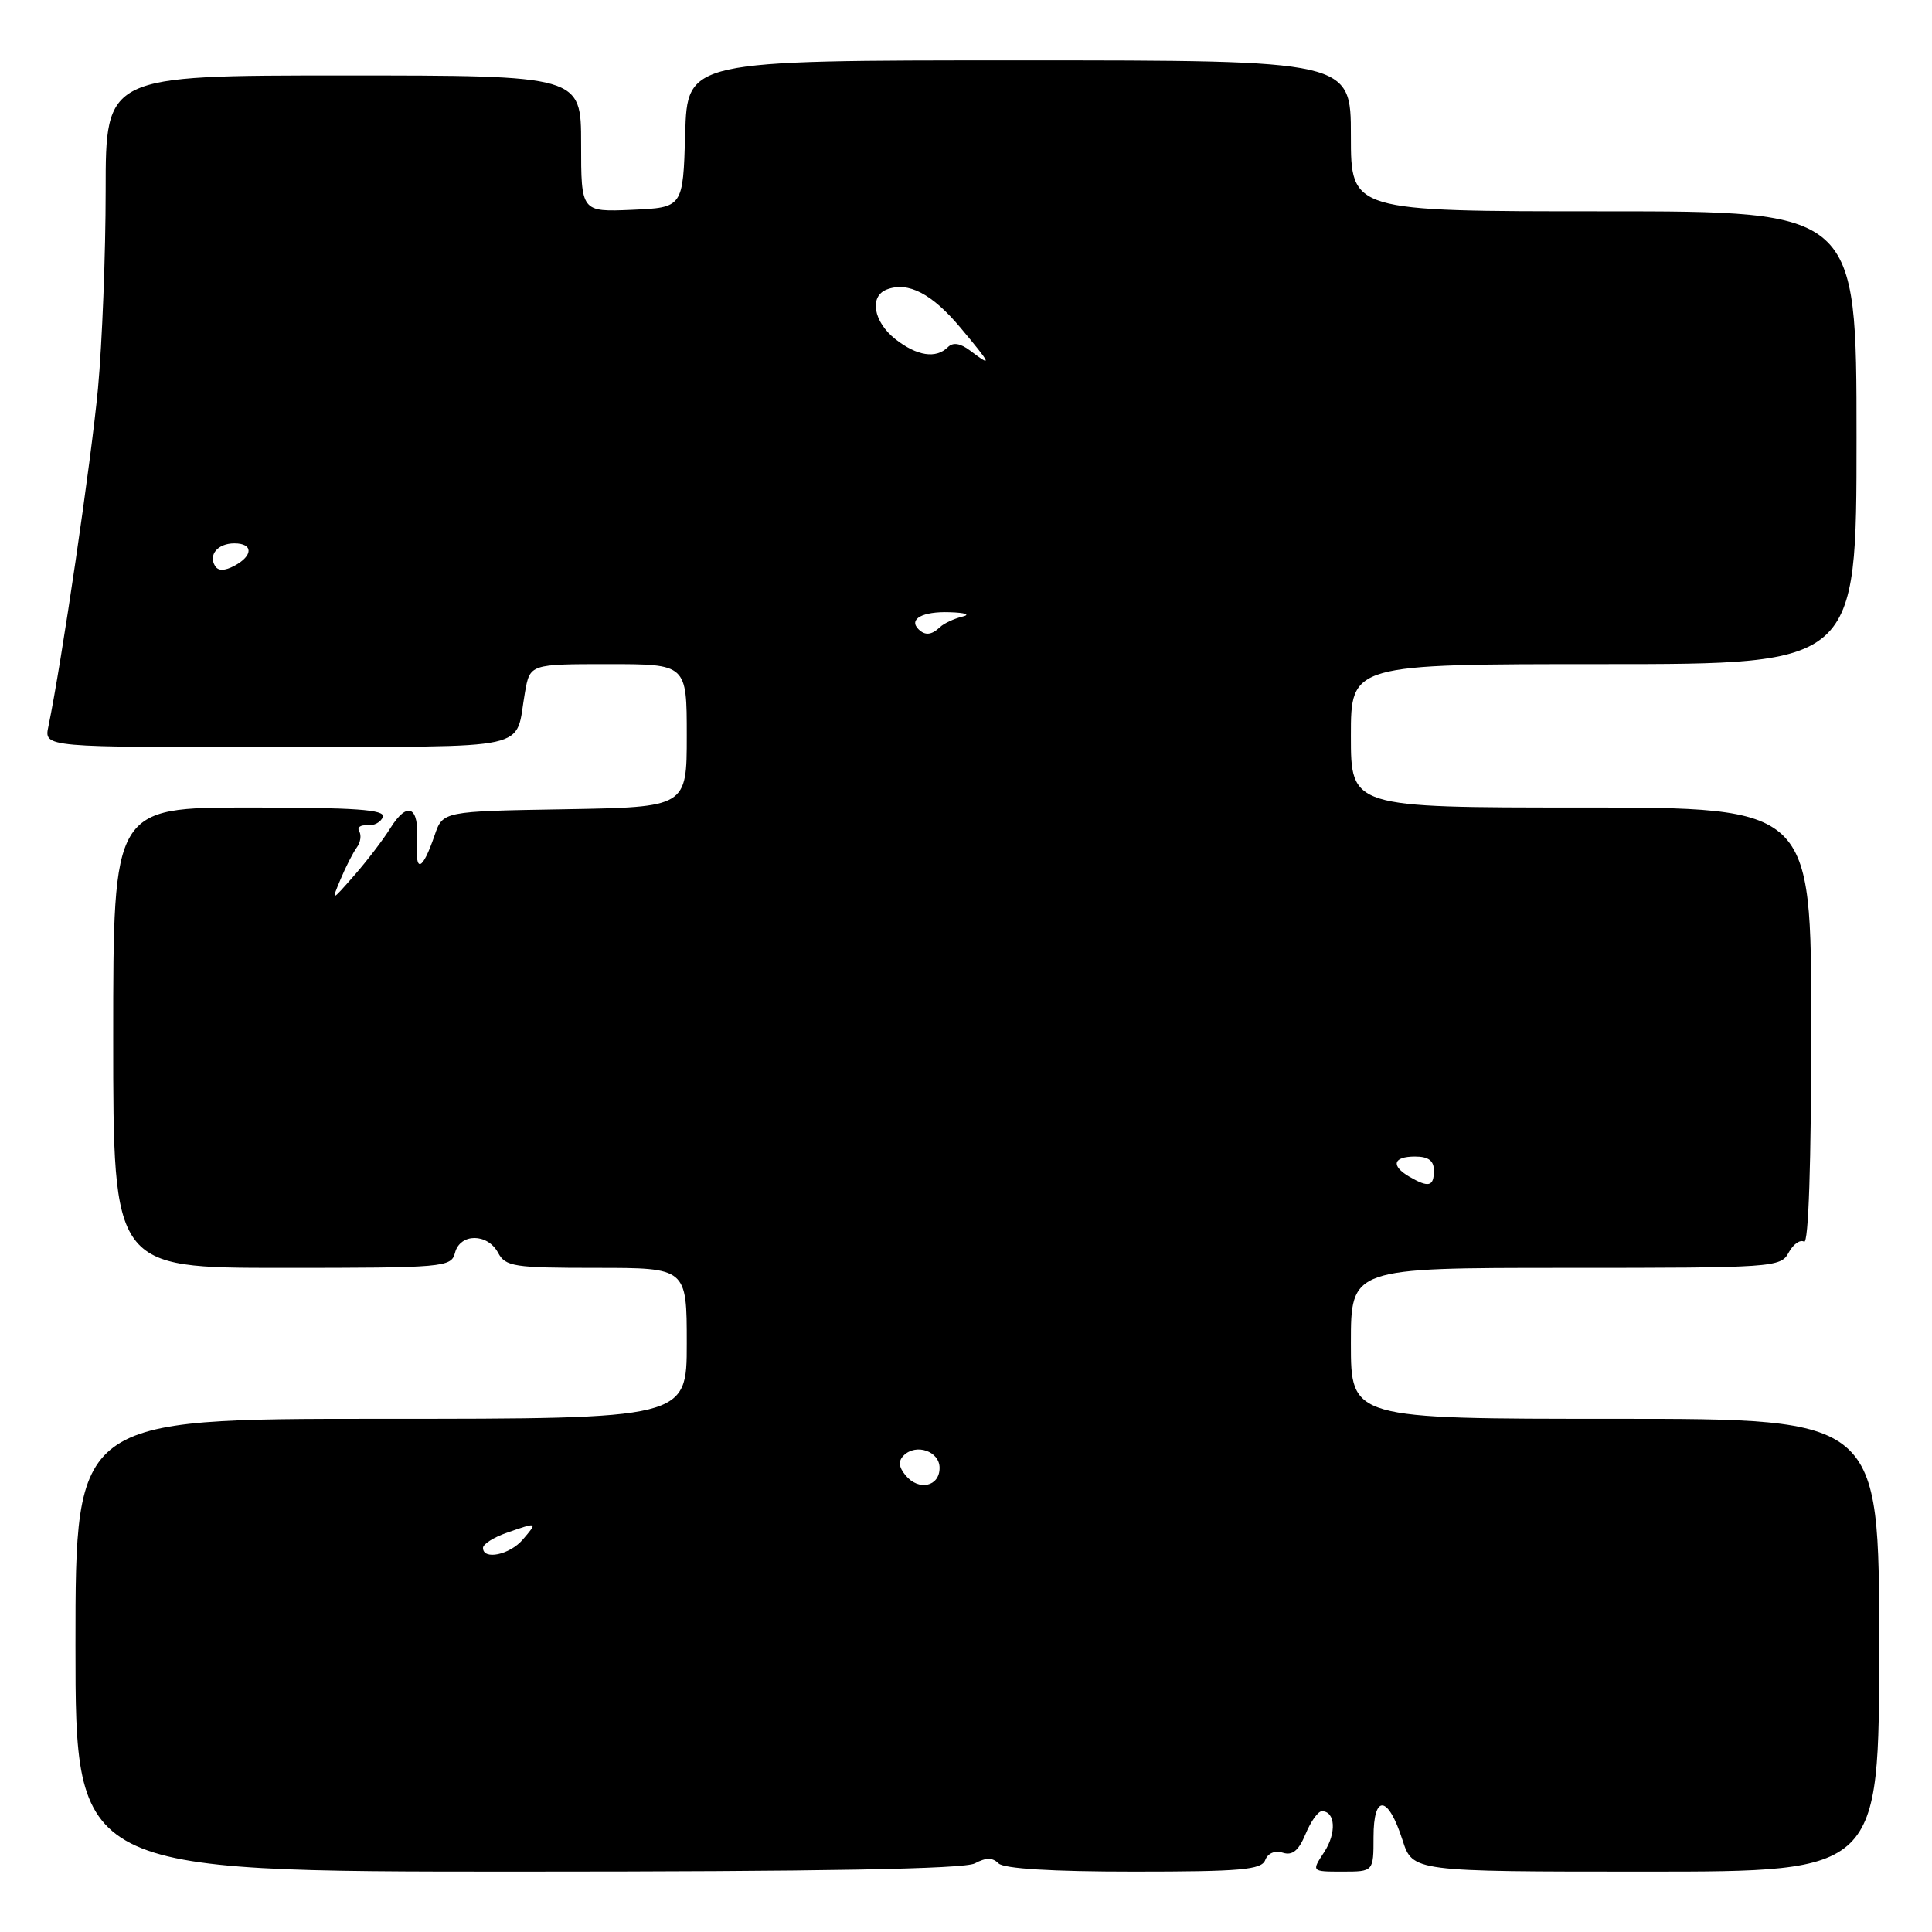 <?xml version="1.0" encoding="UTF-8" standalone="no"?>
<!DOCTYPE svg PUBLIC "-//W3C//DTD SVG 1.1//EN" "http://www.w3.org/Graphics/SVG/1.1/DTD/svg11.dtd" >
<svg xmlns="http://www.w3.org/2000/svg" xmlns:xlink="http://www.w3.org/1999/xlink" version="1.1" viewBox="0 0 256 256">
 <g >
 <path fill="currentColor"
d=" M 129.17 246.91 C 130.65 246.12 131.52 246.12 132.31 246.91 C 133.01 247.61 139.39 248.00 150.23 248.00 C 164.42 248.00 167.16 247.76 167.65 246.47 C 168.00 245.56 168.94 245.16 169.99 245.50 C 171.25 245.90 172.08 245.22 172.99 243.03 C 173.68 241.36 174.65 240.00 175.15 240.00 C 176.95 240.00 177.12 242.89 175.46 245.42 C 173.77 248.00 173.77 248.00 177.88 248.00 C 182.00 248.00 182.00 248.00 182.00 243.42 C 182.00 237.67 183.93 237.87 185.84 243.82 C 187.19 248.00 187.19 248.00 218.09 248.00 C 249.00 248.00 249.00 248.00 249.00 218.00 C 249.00 188.00 249.00 188.00 214.00 188.00 C 179.00 188.00 179.00 188.00 179.00 178.00 C 179.00 168.00 179.00 168.00 207.46 168.00 C 235.04 168.00 235.96 167.94 237.01 165.97 C 237.61 164.86 238.53 164.21 239.05 164.53 C 239.64 164.90 240.00 154.15 240.00 136.06 C 240.00 107.00 240.00 107.00 209.50 107.00 C 179.00 107.00 179.00 107.00 179.00 97.50 C 179.00 88.00 179.00 88.00 212.50 88.00 C 246.00 88.00 246.00 88.00 246.00 58.00 C 246.00 28.00 246.00 28.00 212.50 28.00 C 179.00 28.00 179.00 28.00 179.00 18.00 C 179.00 8.00 179.00 8.00 135.04 8.00 C 91.07 8.00 91.07 8.00 90.79 17.75 C 90.50 27.50 90.50 27.50 83.75 27.80 C 77.00 28.09 77.00 28.09 77.00 19.05 C 77.00 10.00 77.00 10.00 45.50 10.00 C 14.00 10.00 14.00 10.00 14.00 25.25 C 14.00 33.64 13.54 45.45 12.98 51.50 C 12.09 61.03 8.14 87.99 6.41 96.27 C 5.83 99.03 5.83 99.03 36.86 98.97 C 71.39 98.90 68.16 99.62 69.56 91.75 C 70.22 88.00 70.22 88.00 80.61 88.00 C 91.00 88.00 91.00 88.00 91.00 97.48 C 91.00 106.95 91.00 106.95 74.84 107.23 C 58.68 107.50 58.68 107.50 57.59 110.68 C 55.96 115.43 54.99 115.78 55.26 111.51 C 55.56 106.84 54.01 106.07 51.72 109.74 C 50.78 111.26 48.62 114.08 46.94 116.00 C 43.87 119.50 43.87 119.50 45.13 116.50 C 45.82 114.85 46.79 112.96 47.28 112.29 C 47.77 111.63 47.91 110.67 47.60 110.16 C 47.28 109.64 47.76 109.29 48.65 109.36 C 49.55 109.44 50.48 108.94 50.73 108.25 C 51.07 107.28 47.12 107.00 33.08 107.00 C 15.00 107.00 15.00 107.00 15.00 137.50 C 15.00 168.00 15.00 168.00 37.38 168.00 C 58.93 168.00 59.79 167.92 60.29 166.00 C 60.97 163.39 64.60 163.39 66.00 166.00 C 66.98 167.83 68.09 168.00 79.04 168.00 C 91.00 168.00 91.00 168.00 91.00 178.00 C 91.00 188.00 91.00 188.00 50.50 188.00 C 10.00 188.00 10.00 188.00 10.00 218.00 C 10.00 248.00 10.00 248.00 68.57 248.00 C 109.01 248.00 127.76 247.66 129.17 246.91 Z  M 64.00 205.10 C 64.00 204.60 65.42 203.70 67.15 203.10 C 71.26 201.66 71.27 201.67 69.27 204.00 C 67.54 206.02 64.00 206.76 64.00 205.10 Z  M 120.00 195.50 C 119.08 194.39 119.00 193.60 119.74 192.86 C 121.38 191.22 124.50 192.29 124.50 194.50 C 124.50 196.98 121.74 197.60 120.00 195.50 Z  M 186.75 155.92 C 184.25 154.46 184.59 153.25 187.50 153.25 C 189.28 153.25 190.00 153.79 190.00 155.12 C 190.00 157.23 189.30 157.40 186.75 155.92 Z  M 121.69 83.36 C 120.37 82.03 122.25 81.00 125.81 81.12 C 127.93 81.18 128.65 81.44 127.50 81.71 C 126.40 81.98 125.07 82.60 124.55 83.10 C 123.43 84.16 122.57 84.24 121.69 83.36 Z  M 28.50 75.00 C 27.58 73.51 28.86 72.00 31.06 72.00 C 33.56 72.00 33.56 73.63 31.06 74.97 C 29.77 75.66 28.91 75.67 28.50 75.00 Z  M 128.55 46.46 C 127.25 45.48 126.28 45.32 125.60 46.00 C 124.03 47.57 121.50 47.18 118.63 44.93 C 115.74 42.65 115.15 39.26 117.50 38.36 C 120.34 37.27 123.51 38.92 127.30 43.46 C 131.39 48.35 131.55 48.73 128.55 46.46 Z "/>
</g>
</svg>